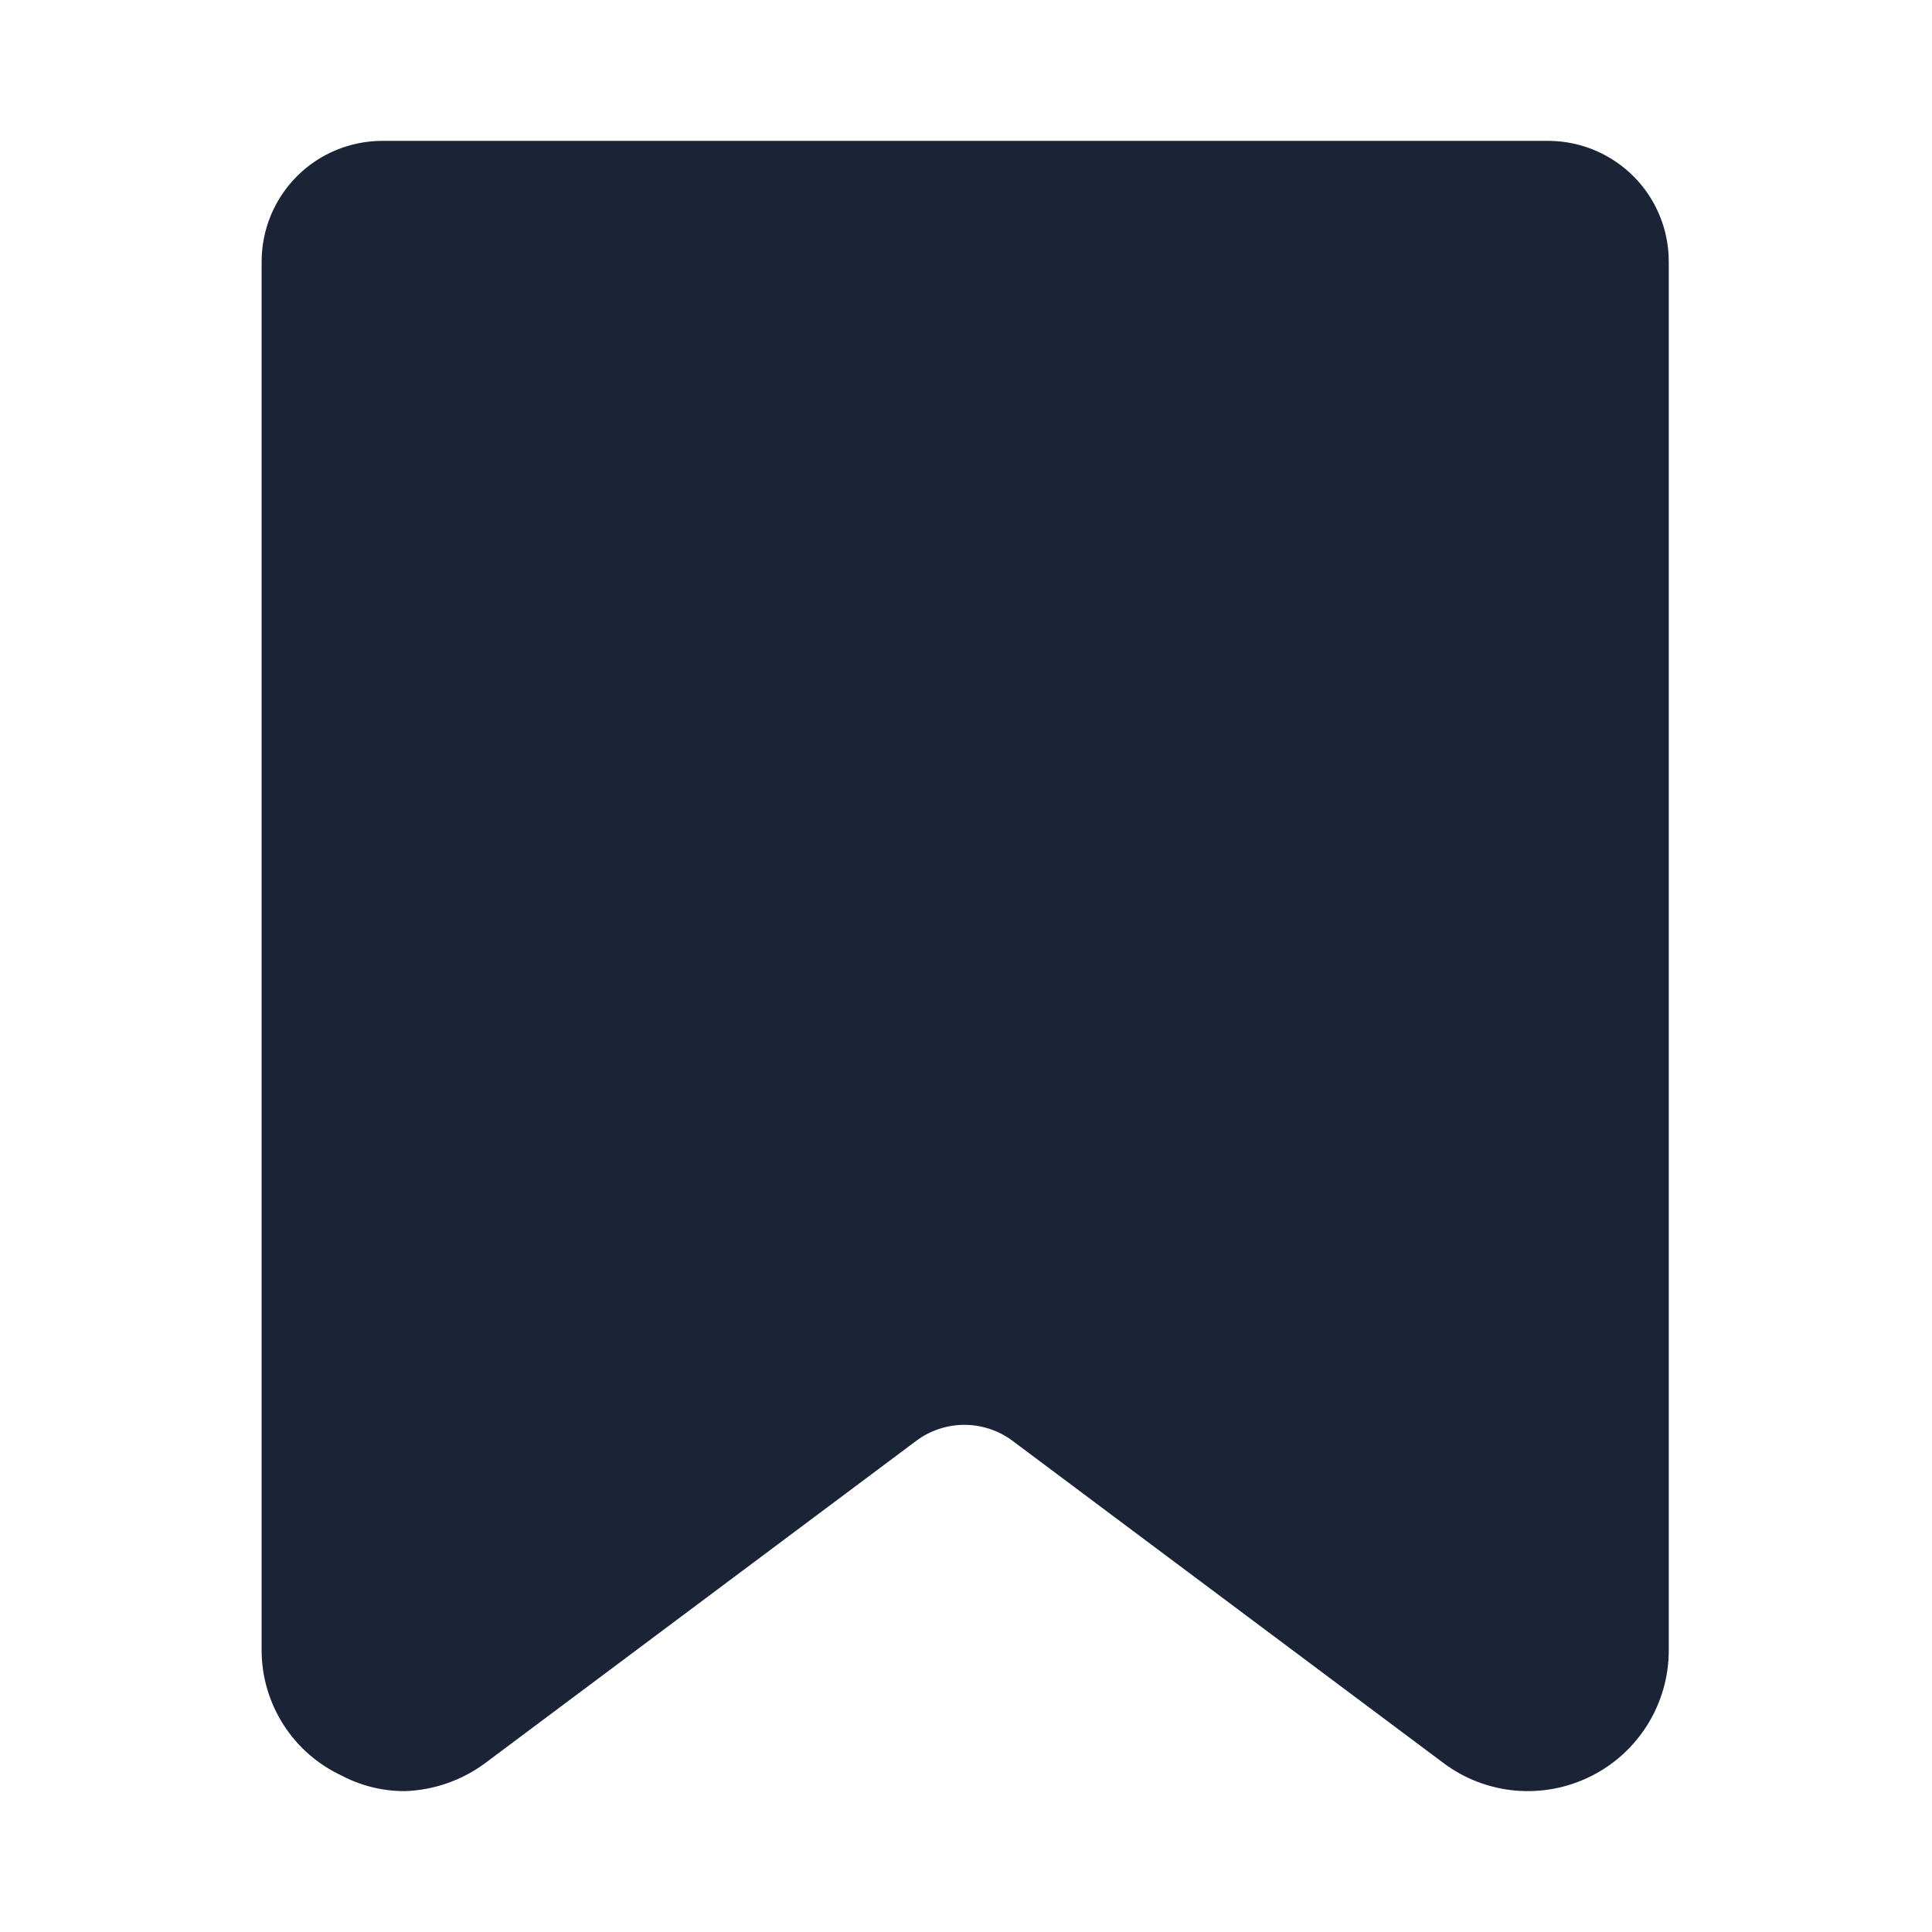 <svg width="24" height="24" viewBox="0 0 24 24" fill="none" xmlns="http://www.w3.org/2000/svg">
<path d="M20.298,2.196c0.277,0.281 0.432,0.659 0.432,1.054v17.25c0,0.325 -0.09,0.643 -0.261,0.92c-0.171,0.276 -0.415,0.5 -0.706,0.645c-0.291,0.145 -0.616,0.207 -0.94,0.178c-0.324,-0.029 -0.633,-0.148 -0.893,-0.343l-5.35,-4c-0.173,-0.13 -0.384,-0.2 -0.6,-0.2c-0.216,0 -0.427,0.07 -0.6,0.2l-5.35,4c-0.29,0.216 -0.639,0.338 -1,0.35c-0.272,0.001 -0.539,-0.064 -0.78,-0.19c-0.298,-0.138 -0.551,-0.357 -0.728,-0.634c-0.177,-0.276 -0.272,-0.598 -0.272,-0.926v-17.25c0,-0.398 0.158,-0.779 0.439,-1.061c0.281,-0.281 0.663,-0.439 1.061,-0.439h14.5c0.394,0.005 0.771,0.166 1.048,0.446z" fill="#1B2437"/>
</svg>
